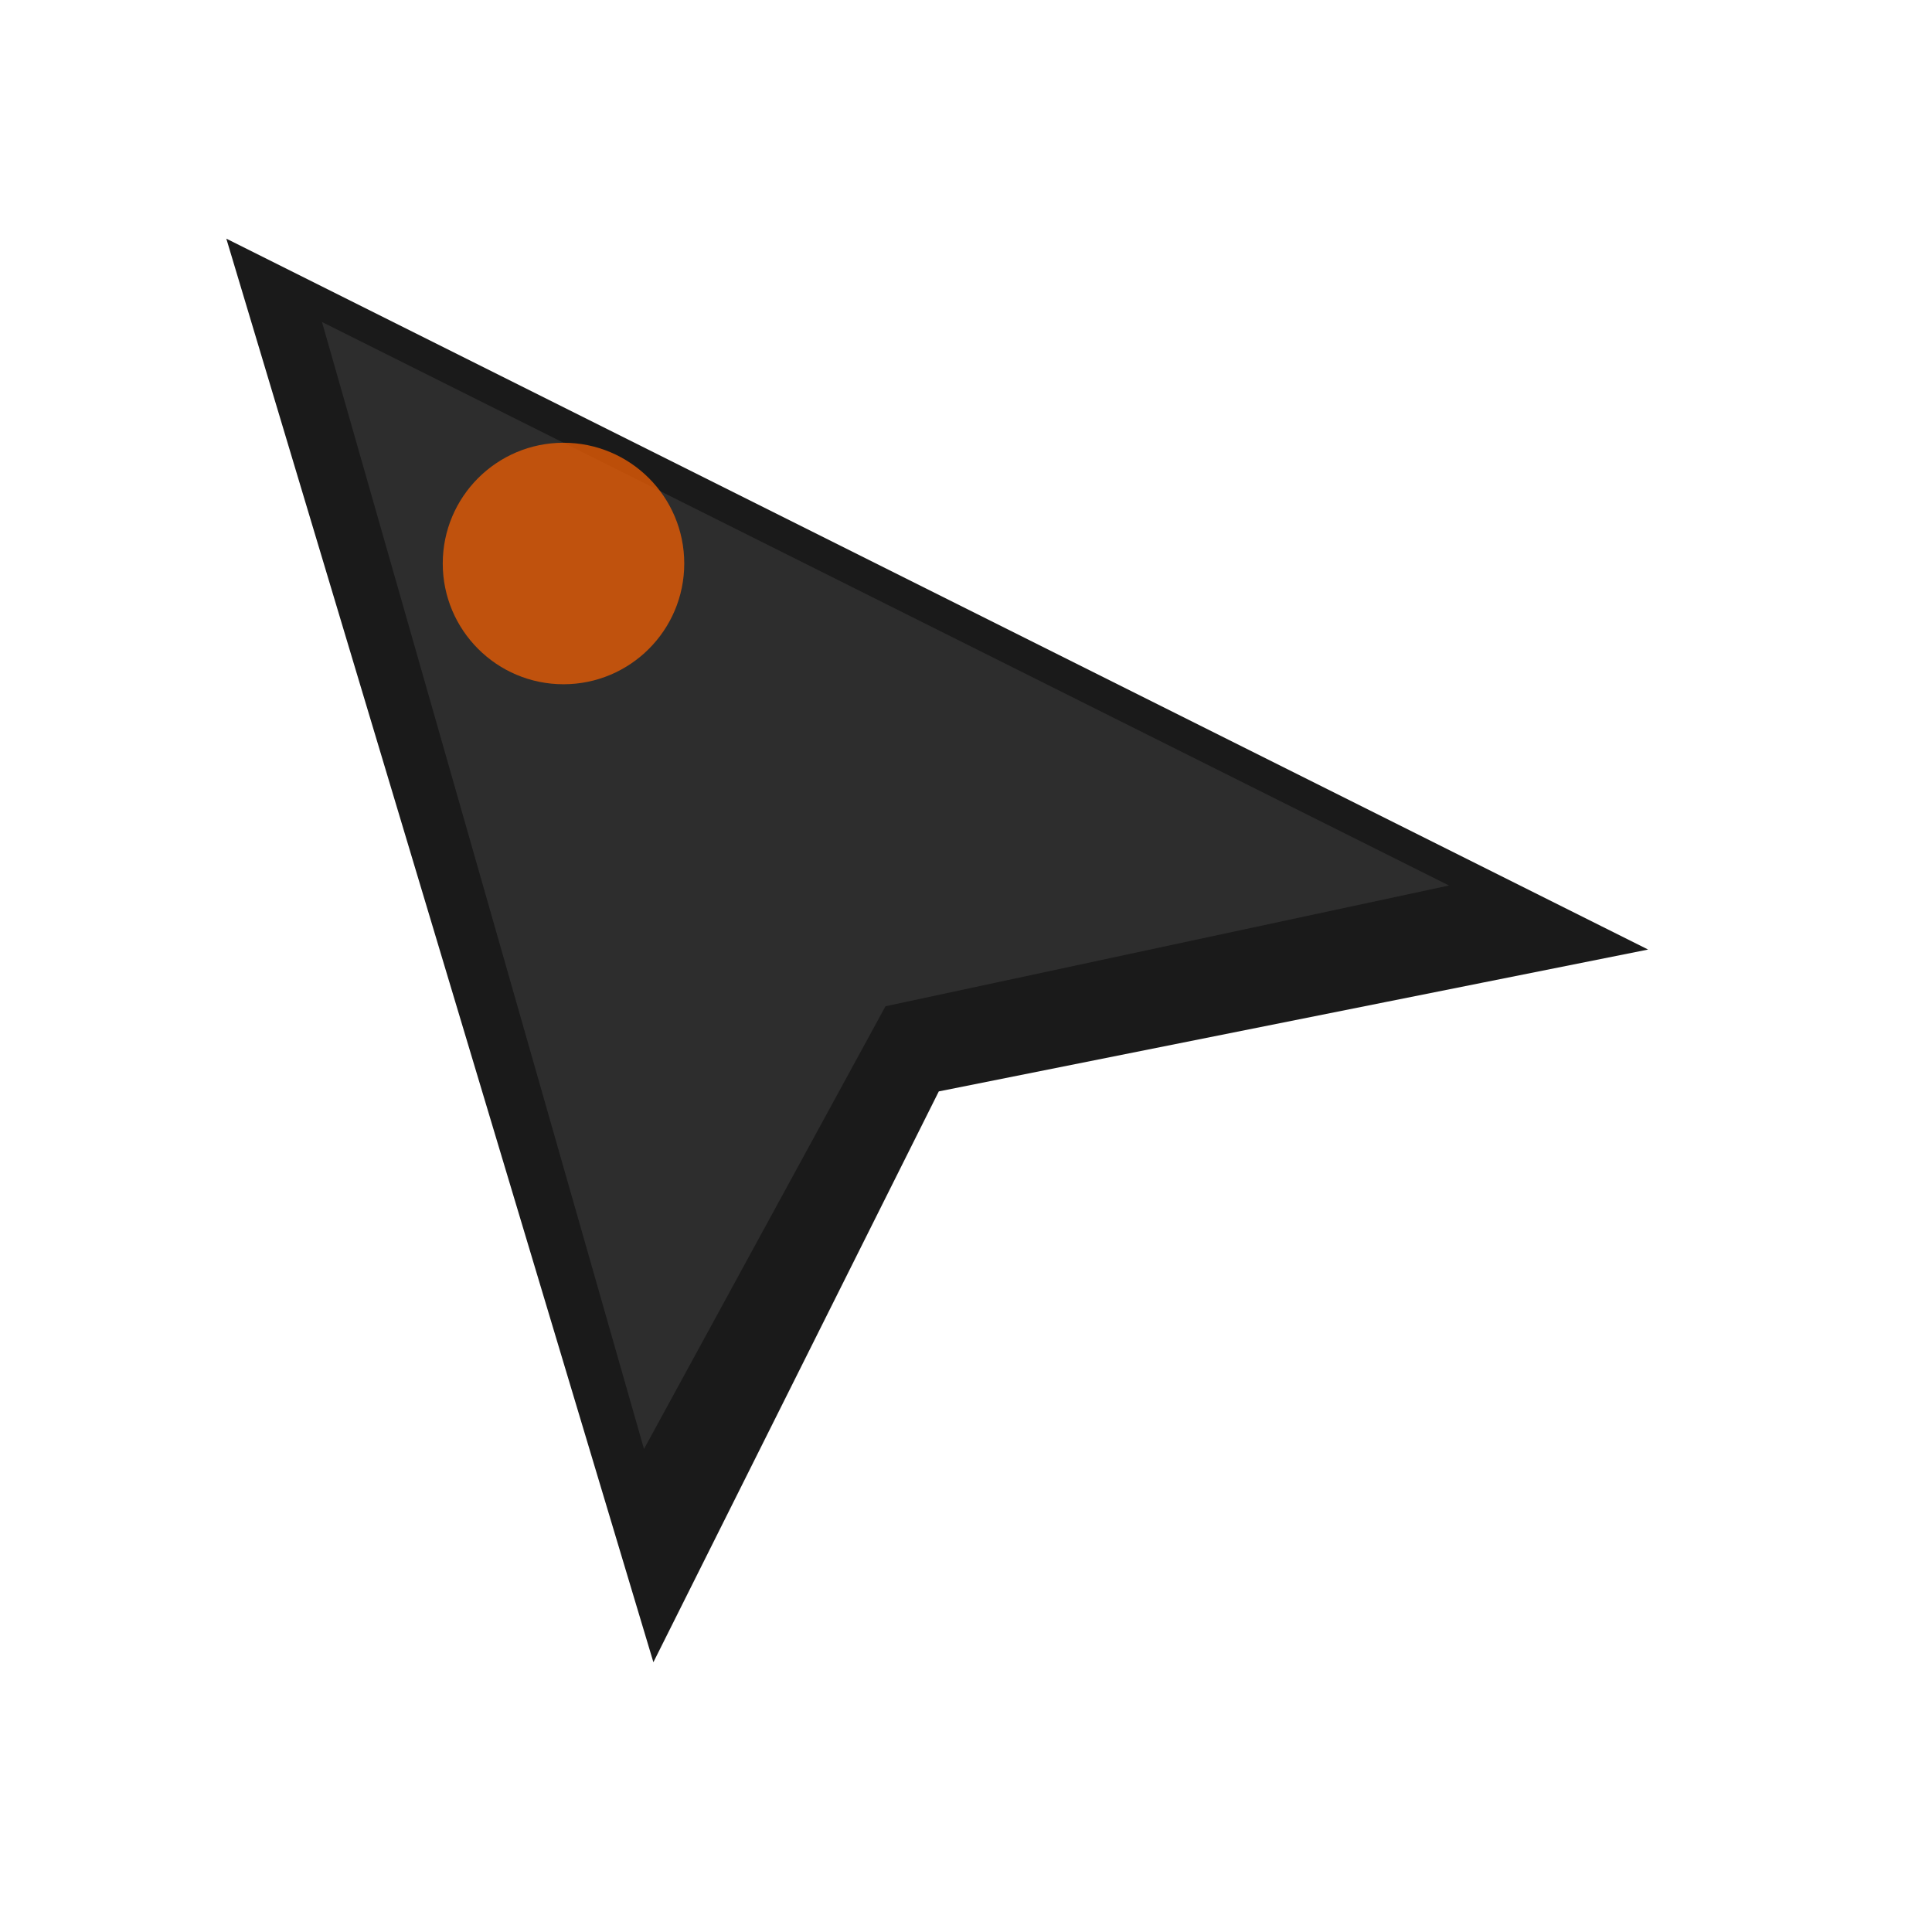 <svg width="24" height="24" viewBox="0 0 24 24" fill="none" xmlns="http://www.w3.org/2000/svg">
  <defs>
    <filter id="shadow" x="-50%" y="-50%" width="200%" height="200%">
      <feDropShadow dx="1" dy="1" stdDeviation="1" flood-color="rgba(0,0,0,0.3)"/>
    </filter>
  </defs>
  
  <!-- Main cursor body -->
  <path d="M2 2L22 12L12 14L8 22L2 2Z" fill="#1a1a1a" stroke="#ffffff" stroke-width="1" filter="url(#shadow)"/>
  
  <!-- Inner accent -->
  <path d="M4 4L18 11L11 12.5L8 18L4 4Z" fill="#2d2d2d"/>
  
  <!-- Brand accent dot -->
  <circle cx="7" cy="7" r="1.5" fill="#e45c06" opacity="0.8"/>
</svg>